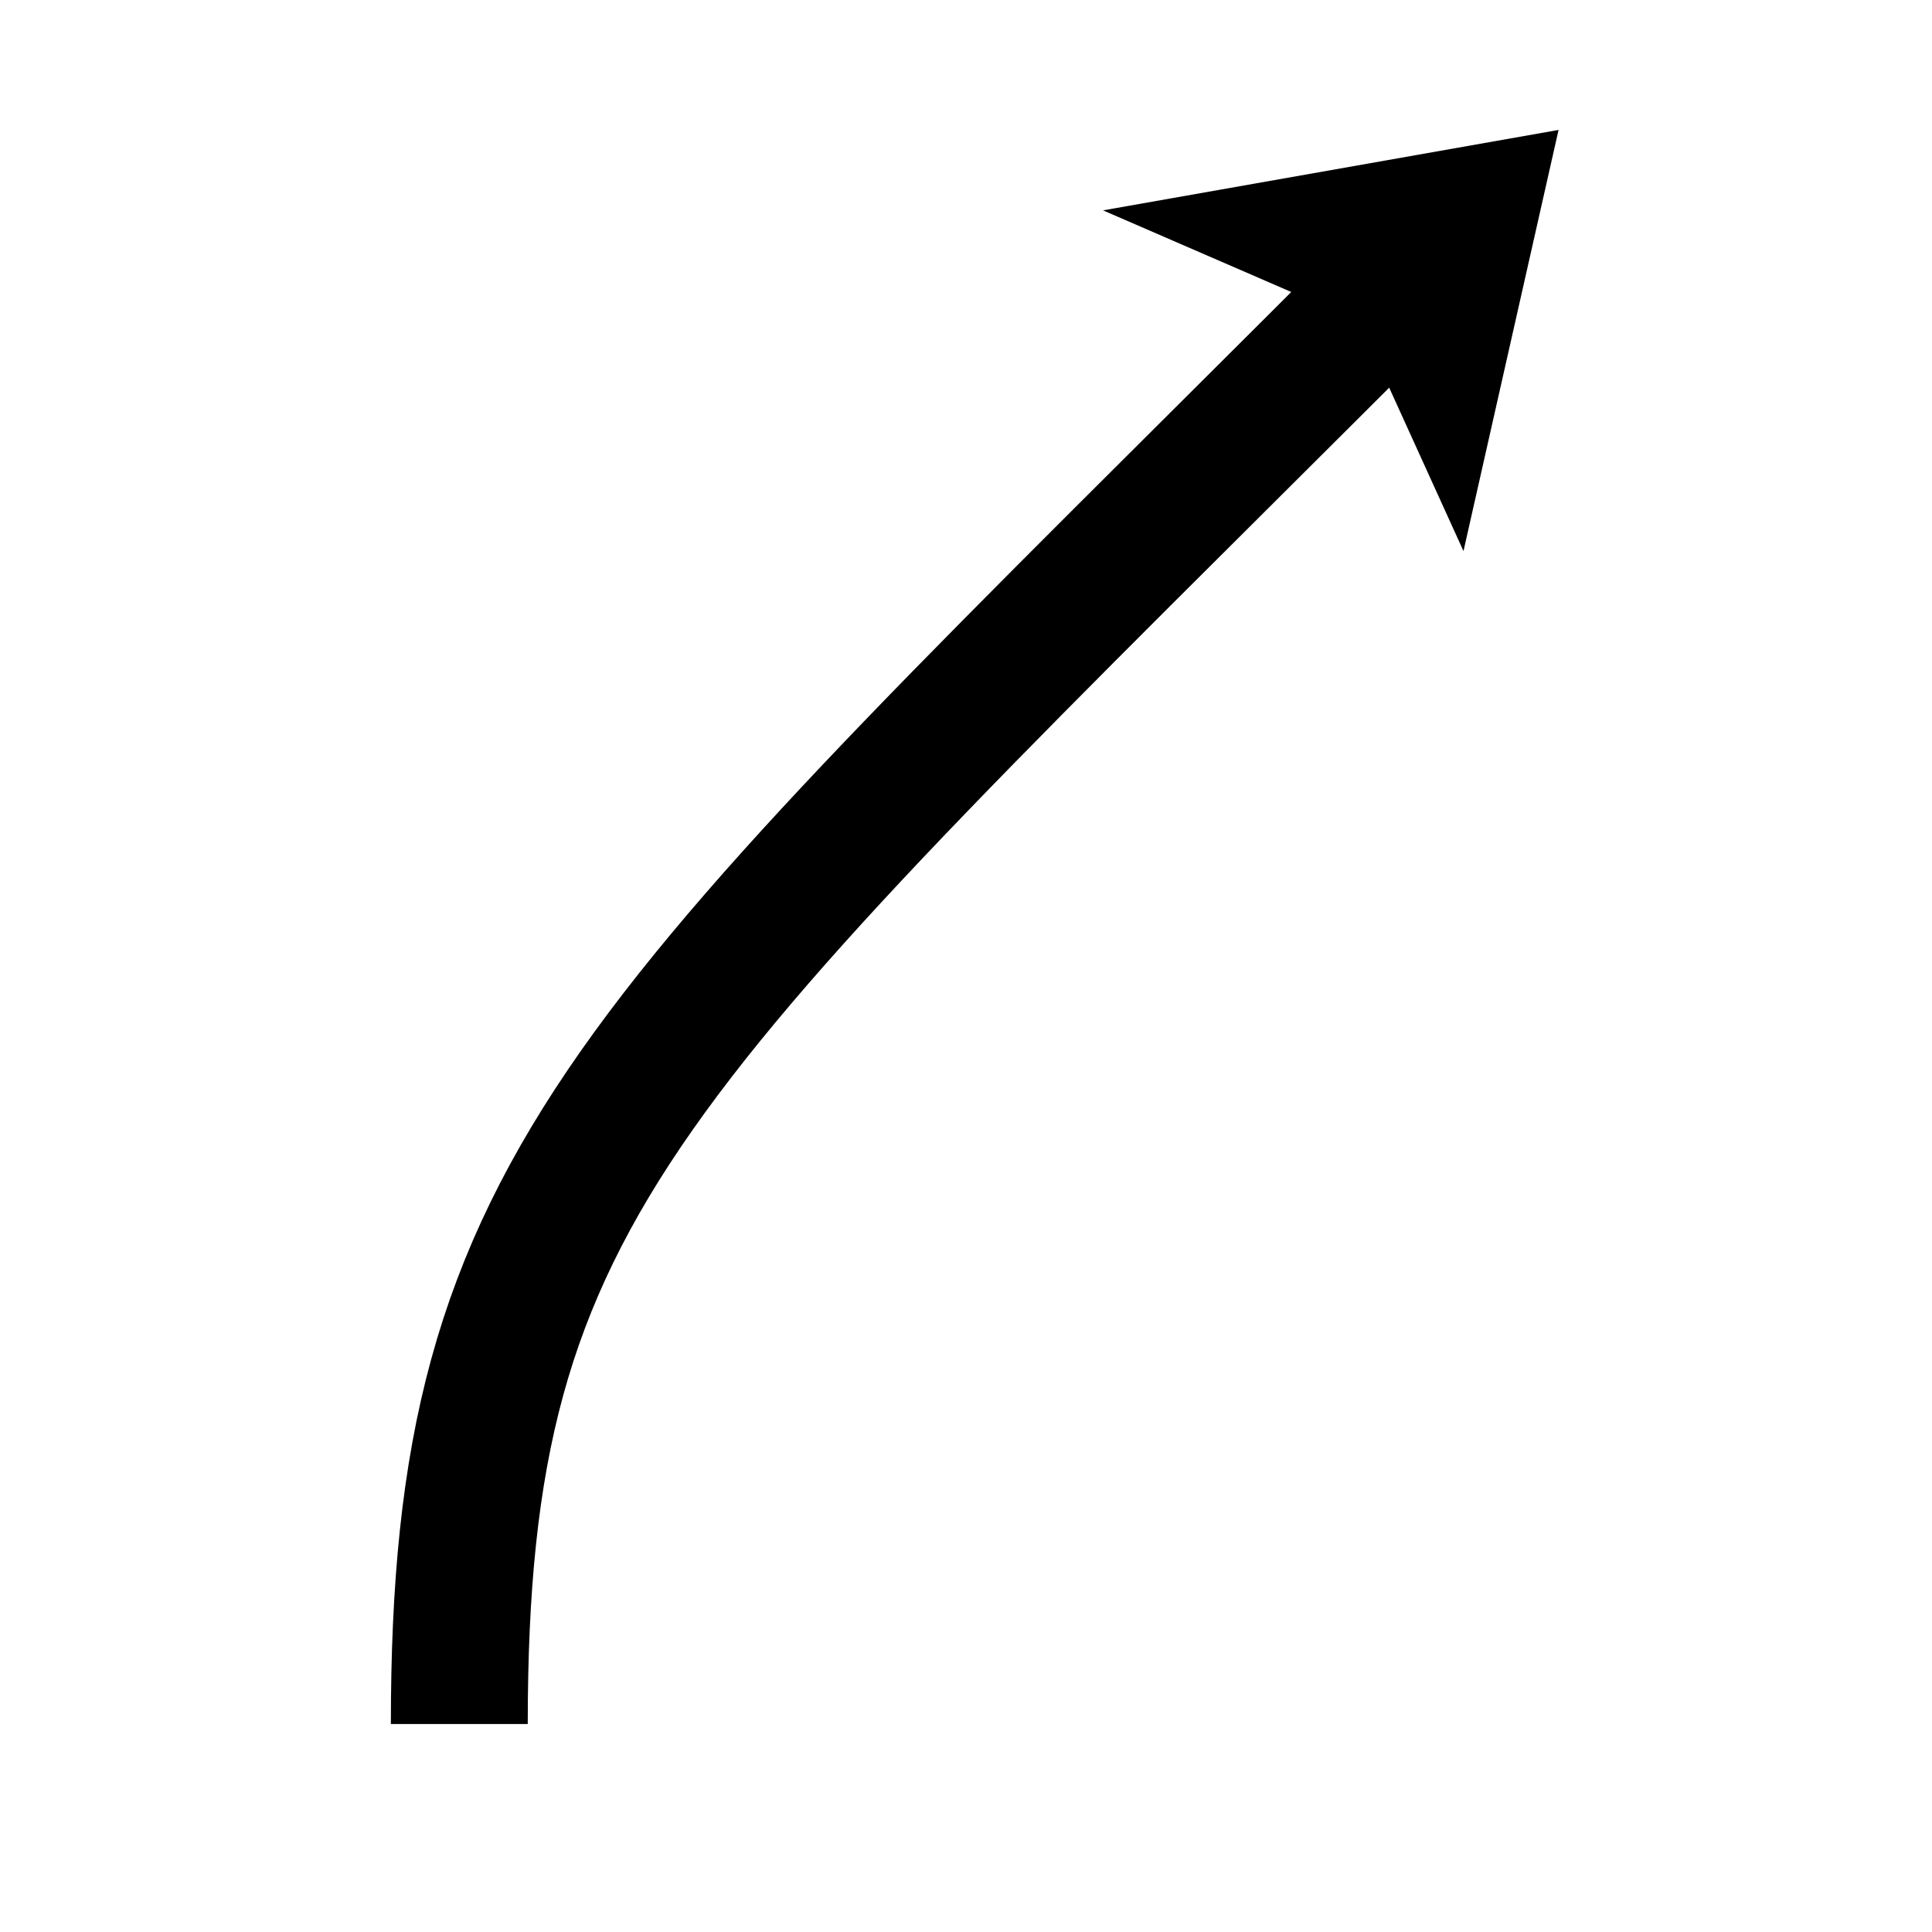 <?xml version="1.0" encoding="UTF-8" standalone="no"?>
<svg
   xmlns:dc="http://purl.org/dc/elements/1.1/"
   xmlns:cc="http://creativecommons.org/ns#"
   xmlns:rdf="http://www.w3.org/1999/02/22-rdf-syntax-ns#"
   xmlns:svg="http://www.w3.org/2000/svg"
   xmlns="http://www.w3.org/2000/svg"
   xmlns:sodipodi="http://sodipodi.sourceforge.net/DTD/sodipodi-0.dtd"
   xmlns:inkscape="http://www.inkscape.org/namespaces/inkscape"
   width="40"
   height="40"
   version="1.1"
   viewBox="0 0 10.6 10.6"
   id="svg64"
   sodipodi:docname="045.svg"
   inkscape:version="1.0.1 (3bc2e813f5, 2020-09-07)">
  <defs
     id="defs68" />
  <sodipodi:namedview
     pagecolor="#ffffff"
     bordercolor="#666666"
     borderopacity="1"
     objecttolerance="10"
     gridtolerance="10"
     guidetolerance="10"
     inkscape:pageopacity="0"
     inkscape:pageshadow="2"
     inkscape:window-width="1760"
     inkscape:window-height="1376"
     id="namedview66"
     showgrid="false"
     inkscape:zoom="13.802408"
     inkscape:cx="8.3385419"
     inkscape:cy="12.599933"
     inkscape:window-x="800"
     inkscape:window-y="27"
     inkscape:window-maximized="0"
     inkscape:current-layer="svg64"
     inkscape:document-rotation="0"
     showguides="true"
     inkscape:guide-bbox="true"
     inkscape:snap-tangential="true"
     inkscape:snap-perpendicular="true">
    <inkscape:grid
       type="xygrid"
       id="grid838" />
  </sodipodi:namedview>
  <g
     id="g3471"
     transform="rotate(30,5.323,19.379)"
     style="fill:#ffffff;stroke:#000000;stroke-width:0.159;stroke-miterlimit:4;stroke-dasharray:none;stroke-opacity:1" />
  <path
     style="fill:none;stroke:#000000;stroke-width:0.751;stroke-linecap:butt;stroke-linejoin:miter;stroke-miterlimit:4;stroke-dasharray:none;stroke-opacity:1"
     d="m 2.52,9.459 c 0,-2.994 0.919,-3.68 5.036,-7.797"
     id="path875"
     sodipodi:nodetypes="cc" />
  <path
     style="fill:#000000;stroke:#000000;stroke-width:0.265px;stroke-linecap:butt;stroke-linejoin:miter;stroke-opacity:1"
     d="M 7.987,2.61 8.378,0.878 6.509,1.208 7.556,1.662 Z"
     id="path877"
     sodipodi:nodetypes="ccccc" />
</svg>
